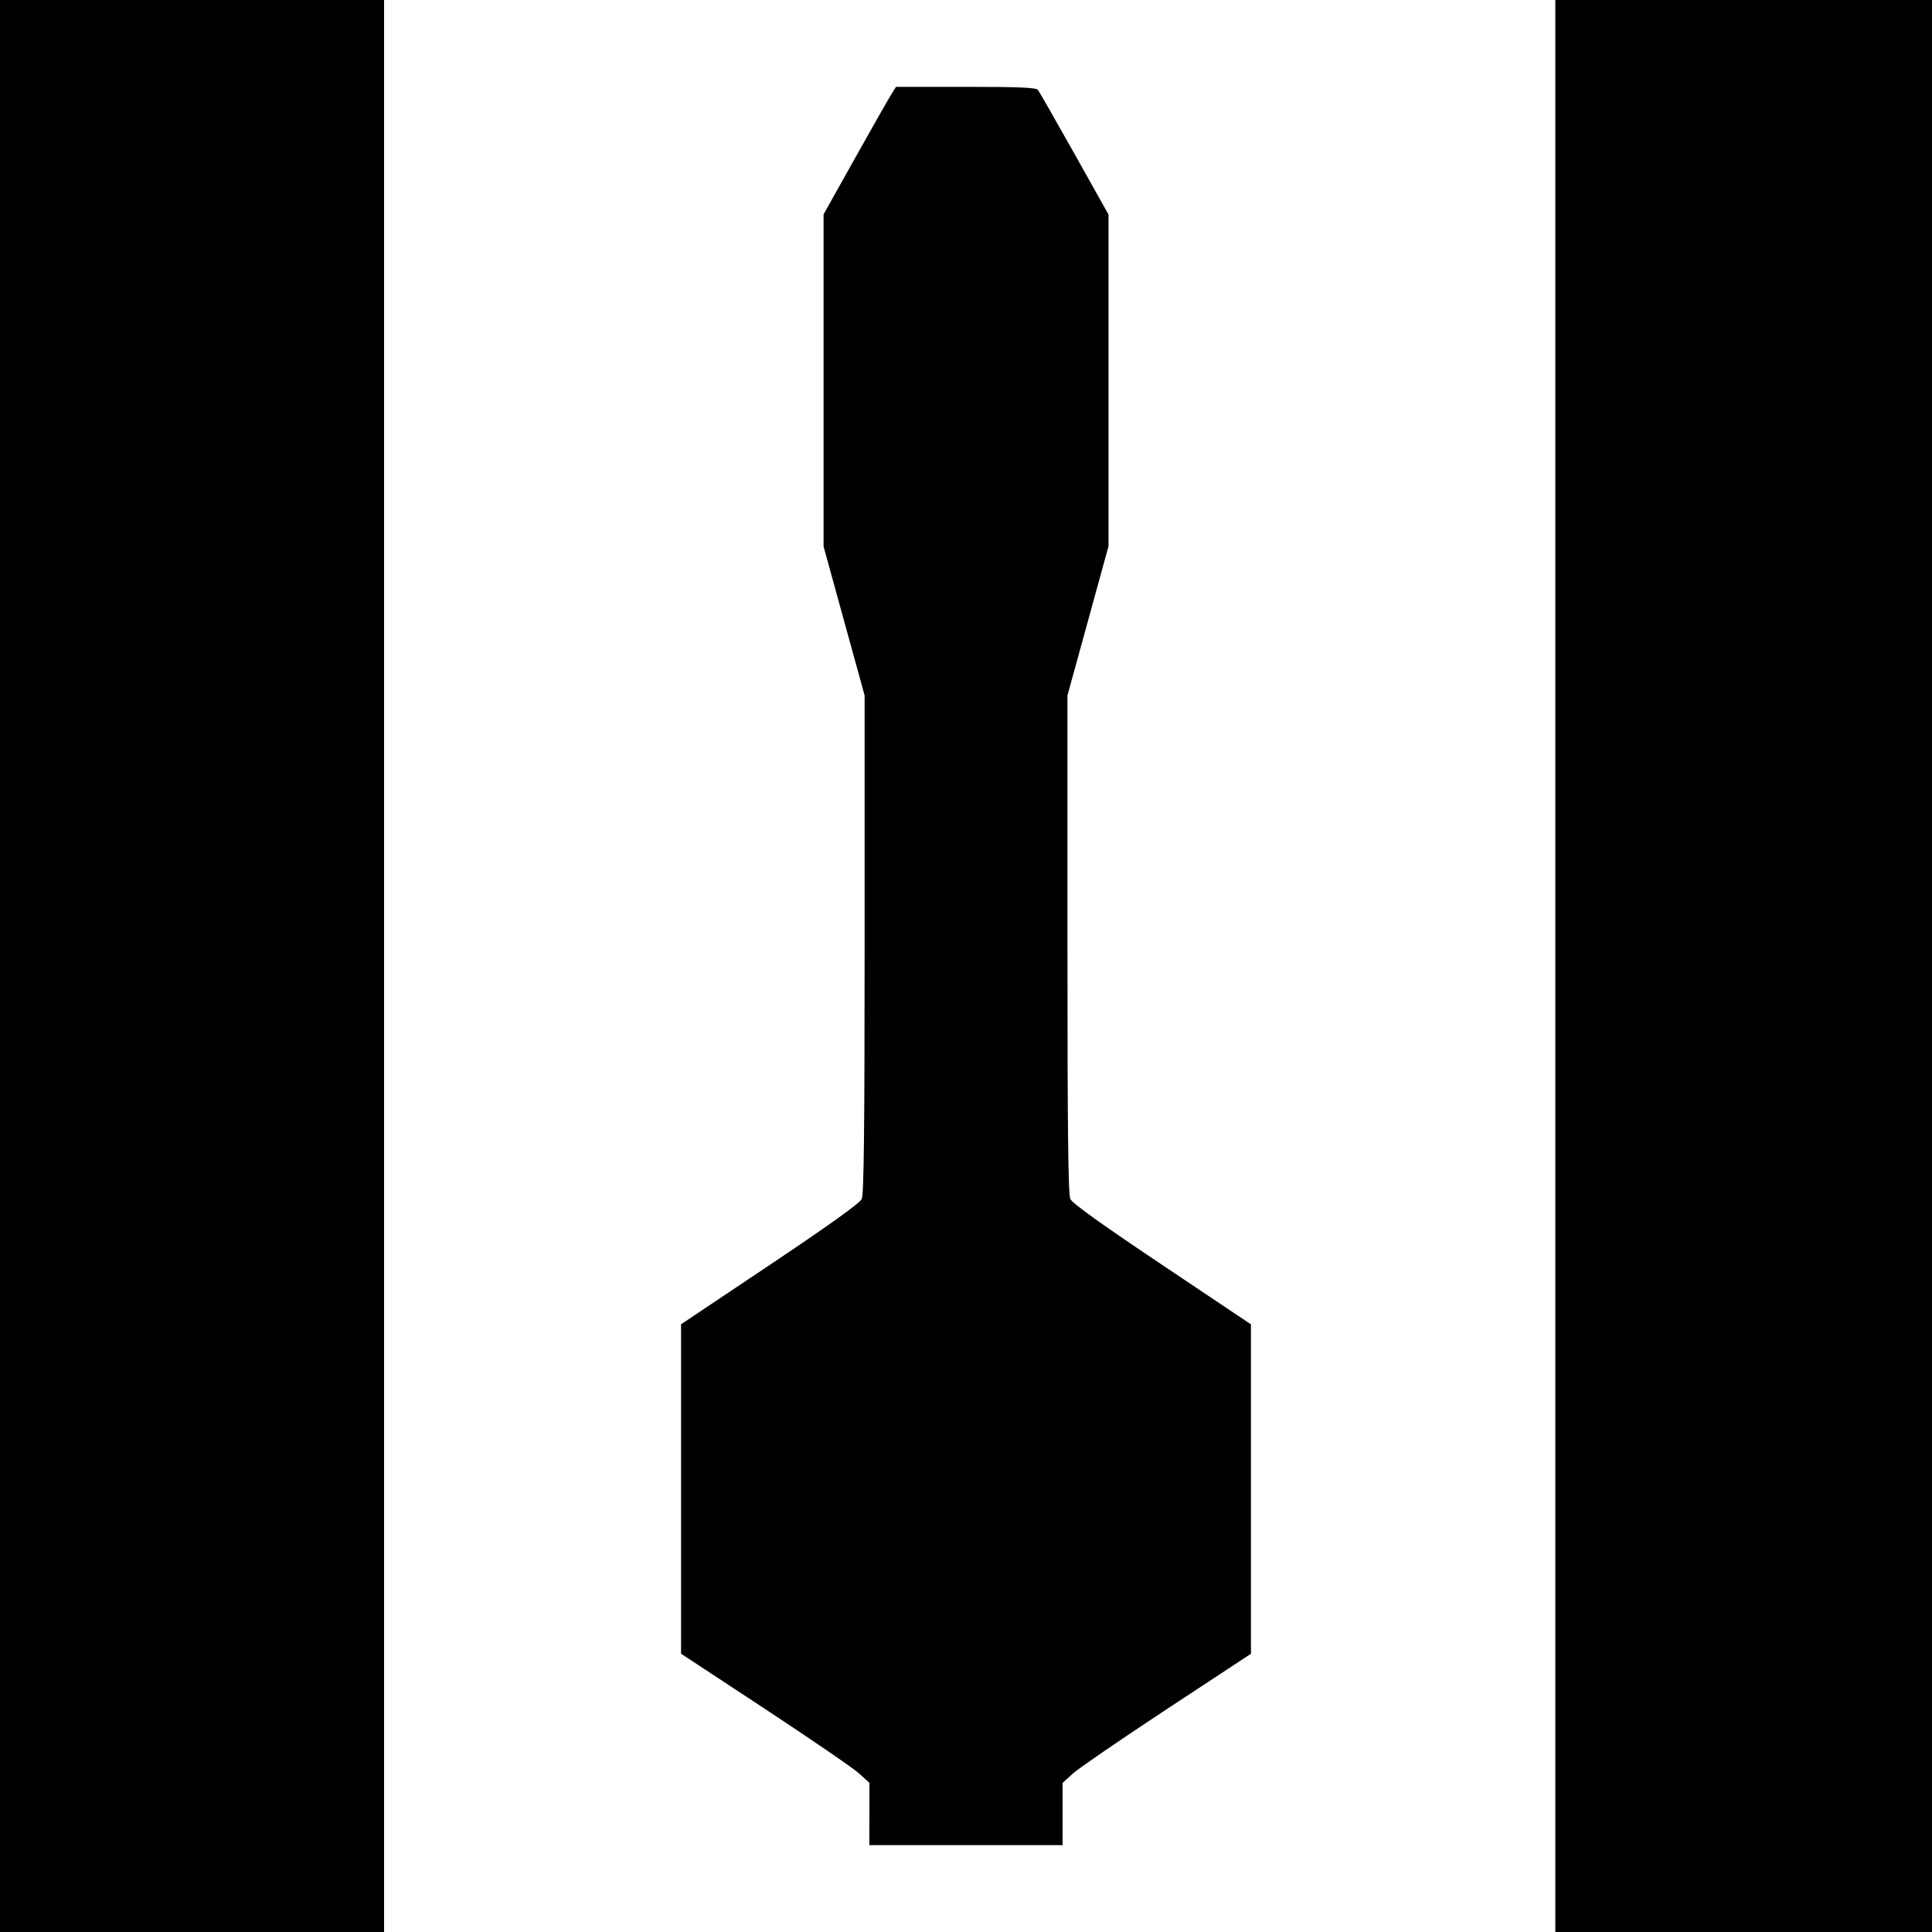 <?xml version="1.0" encoding="UTF-8" standalone="no"?>
<svg
   sodipodi:docname="infrared missile 3.svg"
   id="svg8"
   version="1.1"
   viewBox="0 0 26.45 26.45"
   height="26.45mm"
   width="26.45mm"
   inkscape:version="1.1 (c68e22c387, 2021-05-23)"
   inkscape:export-filename="C:\Users\SN\GitHub\Supernova-Shipyard-Source\Oulines - Projectiles\infrared missile 4.png"
   inkscape:export-xdpi="96"
   inkscape:export-ydpi="96"
   xmlns:inkscape="http://www.inkscape.org/namespaces/inkscape"
   xmlns:sodipodi="http://sodipodi.sourceforge.net/DTD/sodipodi-0.dtd"
   xmlns="http://www.w3.org/2000/svg"
   xmlns:svg="http://www.w3.org/2000/svg"
   xmlns:rdf="http://www.w3.org/1999/02/22-rdf-syntax-ns#"
   xmlns:cc="http://creativecommons.org/ns#"
   xmlns:dc="http://purl.org/dc/elements/1.1/">
  <defs
     id="defs2" />
  <sodipodi:namedview
     id="base"
     pagecolor="#ffffff"
     bordercolor="#666666"
     borderopacity="1.0"
     inkscape:pageopacity="0.0"
     inkscape:pageshadow="2"
     inkscape:zoom="0.49497475"
     inkscape:cx="-249.50768"
     inkscape:cy="-388.90873"
     inkscape:document-units="mm"
     inkscape:current-layer="layer1"
     showgrid="false"
     inkscape:window-width="1920"
     inkscape:window-height="1017"
     inkscape:window-x="1912"
     inkscape:window-y="-8"
     inkscape:window-maximized="1"
     inkscape:document-rotation="0"
     inkscape:pagecheckerboard="0" />
  <g
     inkscape:label="Layer 1"
     inkscape:groupmode="layer"
     id="layer1"
     transform="translate(-209.248, -25.426)">
    <path
       style="fill:#000000;stroke-width:0.033"
       d="m 221.151,50.26 v -0.426 l -0.141,-0.128 c -0.077,-0.071 -0.658,-0.468 -1.289,-0.884 l -1.149,-0.756 v -2.255 -2.255 l 1.218,-0.815 c 0.821,-0.55 1.23,-0.843 1.256,-0.901 0.029,-0.064 0.039,-0.952 0.039,-3.489 v -3.404 l -0.281,-1.02 -0.281,-1.02 v -2.273 -2.273 l 0.419,-0.749 c 0.23,-0.412 0.454,-0.805 0.496,-0.873 l 0.077,-0.124 h 0.954 c 0.724,0 0.962,0.01 0.988,0.041 0.018,0.023 0.243,0.416 0.5,0.874 l 0.467,0.833 v 2.271 2.271 l -0.281,1.021 -0.281,1.021 v 3.404 c 0,2.554 0.01,3.426 0.039,3.49 0.027,0.059 0.429,0.347 1.256,0.901 l 1.217,0.815 v 2.255 2.255 l -1.149,0.756 c -0.632,0.416 -1.212,0.814 -1.289,0.884 l -0.141,0.128 v 0.426 0.426 h -1.323 -1.323 z"
       id="path360" />
    <path
       style="fill:#000000;stroke-width:0.033"
       d="M 230.541,38.651 V 25.426 h 2.579 2.579 V 38.651 51.876 h -2.579 -2.579 z"
       id="path358" />
    <path
       style="fill:#000000;stroke-width:0.033"
       d="M 209.248,38.651 V 25.426 h 2.629 2.629 V 38.651 51.876 h -2.629 -2.629 z"
       id="path116" />
  </g>
</svg>
